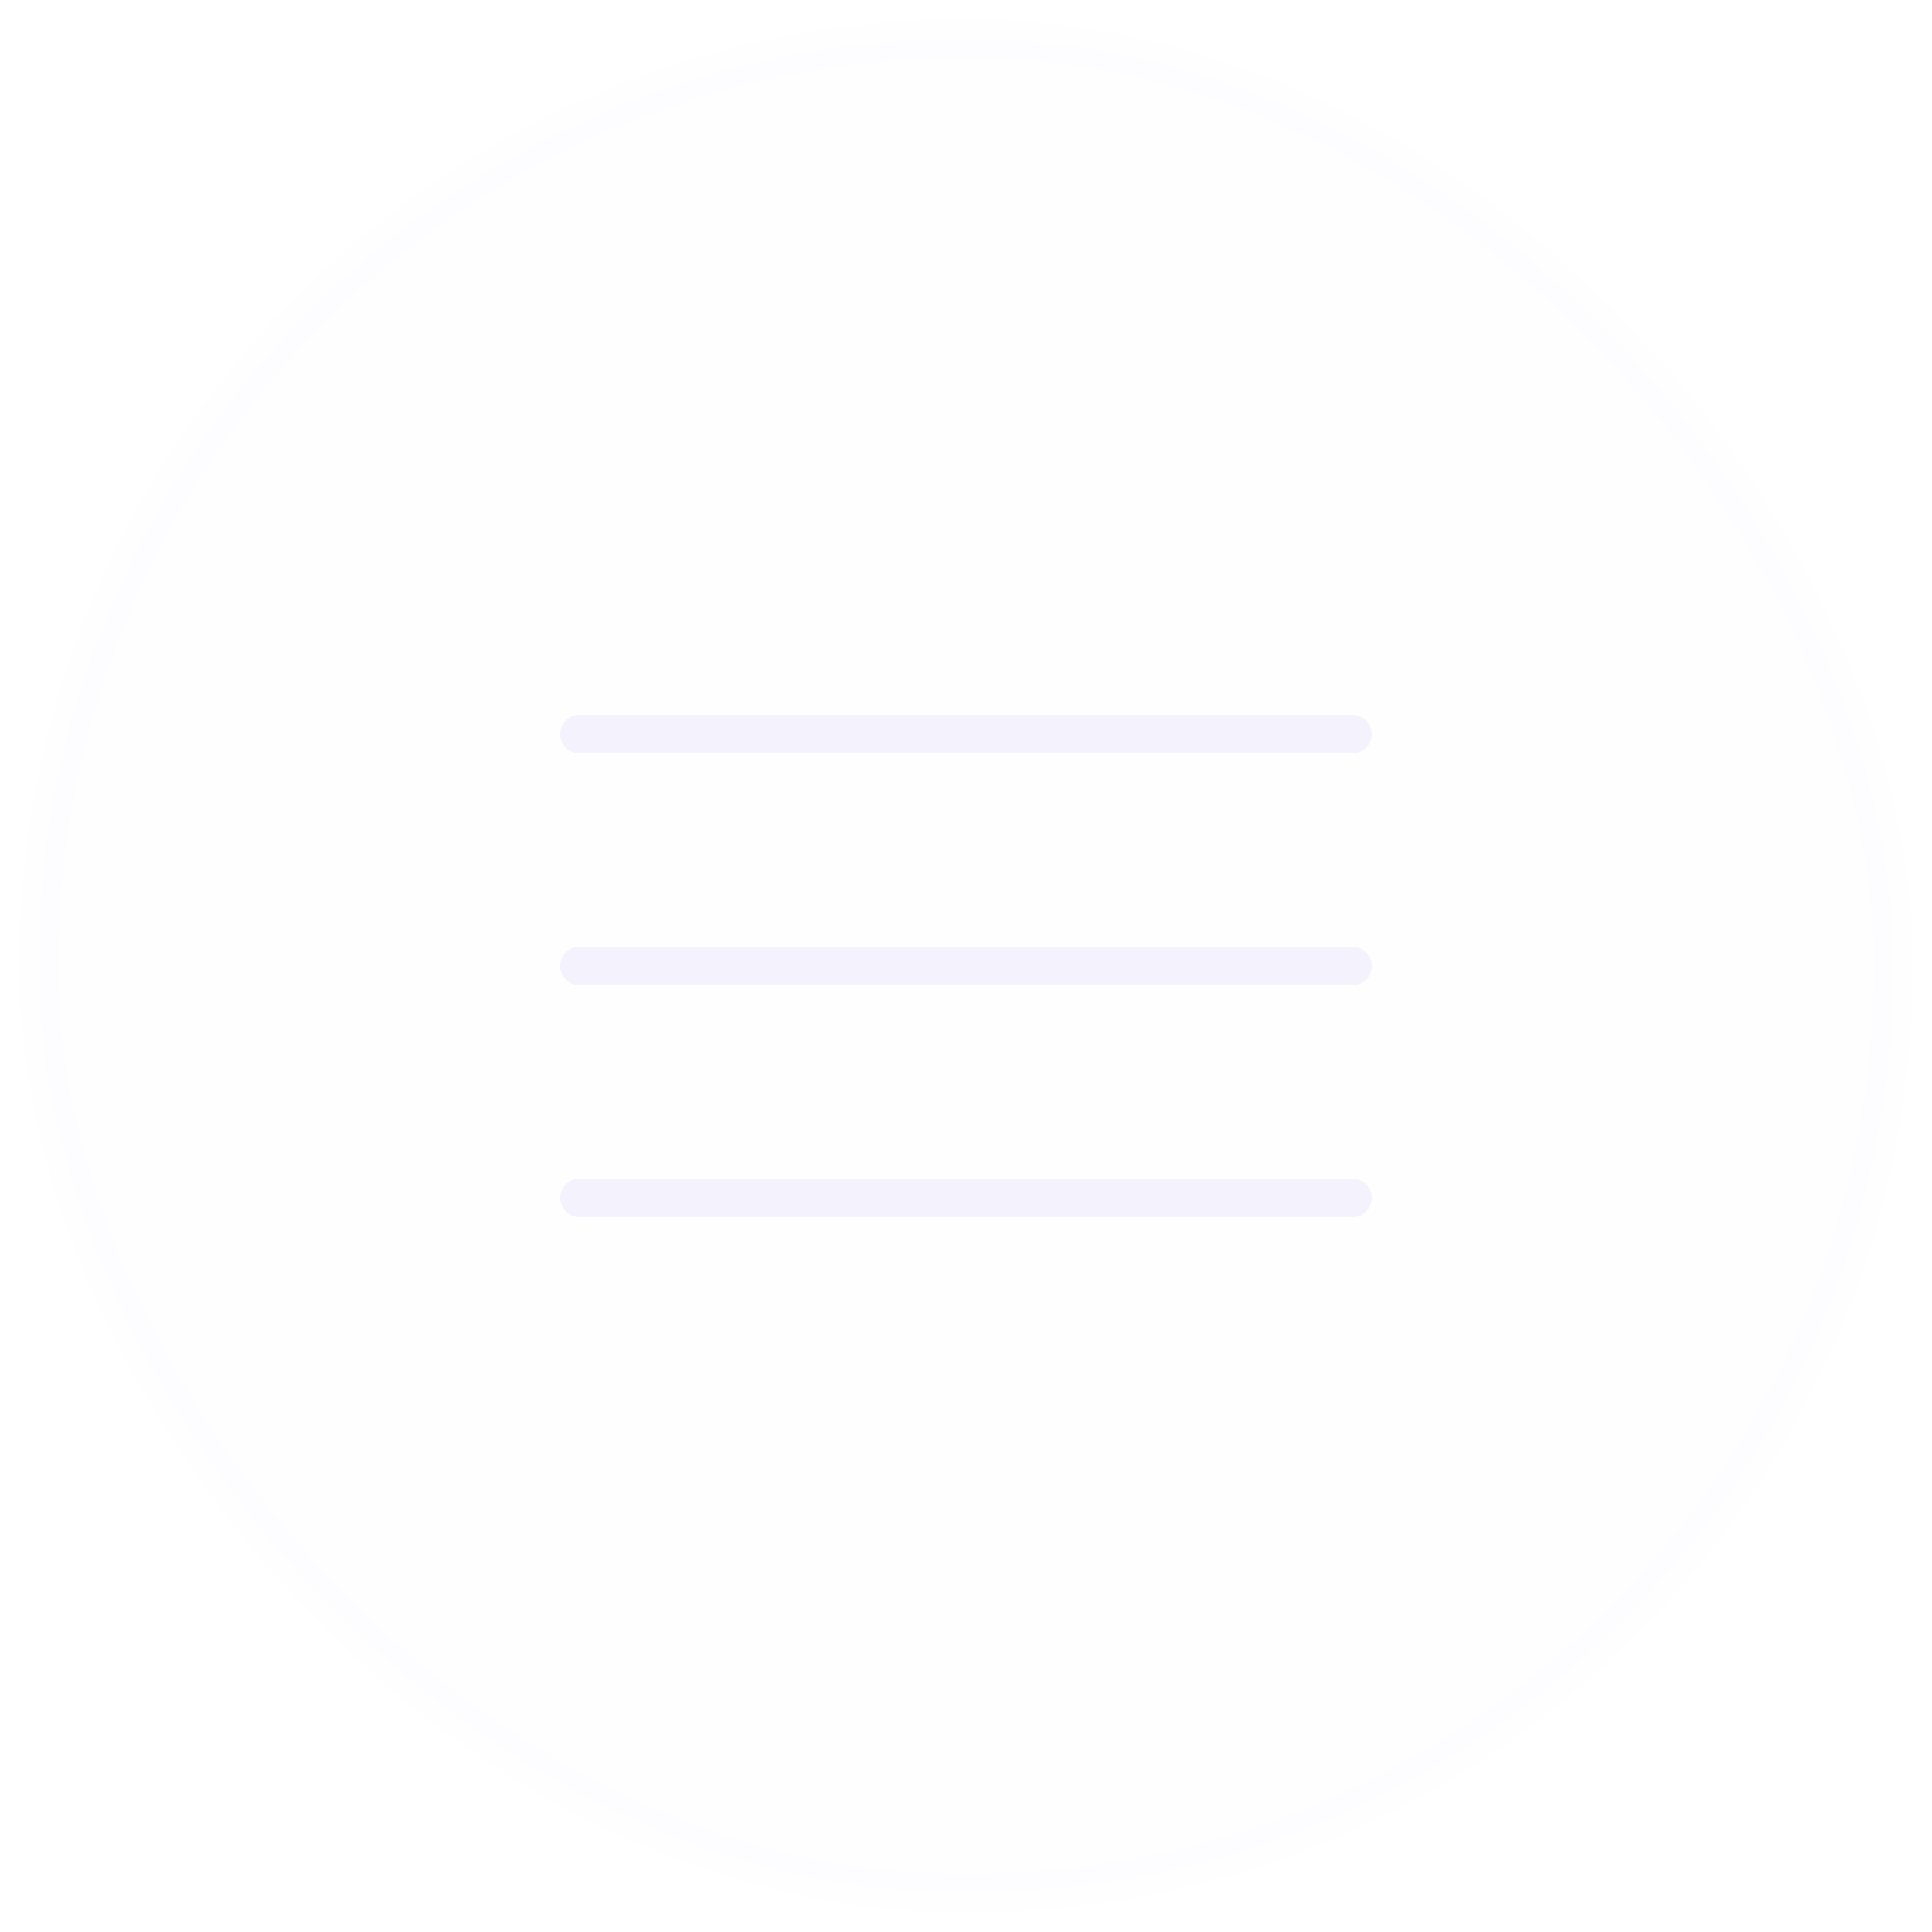 <svg width="50" height="50" viewBox="0 0 50 50" fill="none" xmlns="http://www.w3.org/2000/svg">
<g filter="url(#filter0_b_205_6476)">
<rect x="1" y="1" width="48" height="48" rx="24" fill="#F4F2FC" fill-opacity="0.1"/>
<path d="M15 25L35 25" stroke="#F4F2FC" stroke-linecap="round"/>
<path d="M15 19H35" stroke="#F4F2FC" stroke-linecap="round"/>
<path d="M15 31L35 31" stroke="#F4F2FC" stroke-linecap="round"/>
<rect x="1" y="1" width="48" height="48" rx="24" stroke="#F4F2FC" stroke-opacity="0.1"/>
</g>
<defs>
<filter id="filter0_b_205_6476" x="-14.5" y="-14.5" width="79" height="79" filterUnits="userSpaceOnUse" color-interpolation-filters="sRGB">
<feFlood flood-opacity="0" result="BackgroundImageFix"/>
<feGaussianBlur in="BackgroundImageFix" stdDeviation="7.5"/>
<feComposite in2="SourceAlpha" operator="in" result="effect1_backgroundBlur_205_6476"/>
<feBlend mode="normal" in="SourceGraphic" in2="effect1_backgroundBlur_205_6476" result="shape"/>
</filter>
</defs>
</svg>
